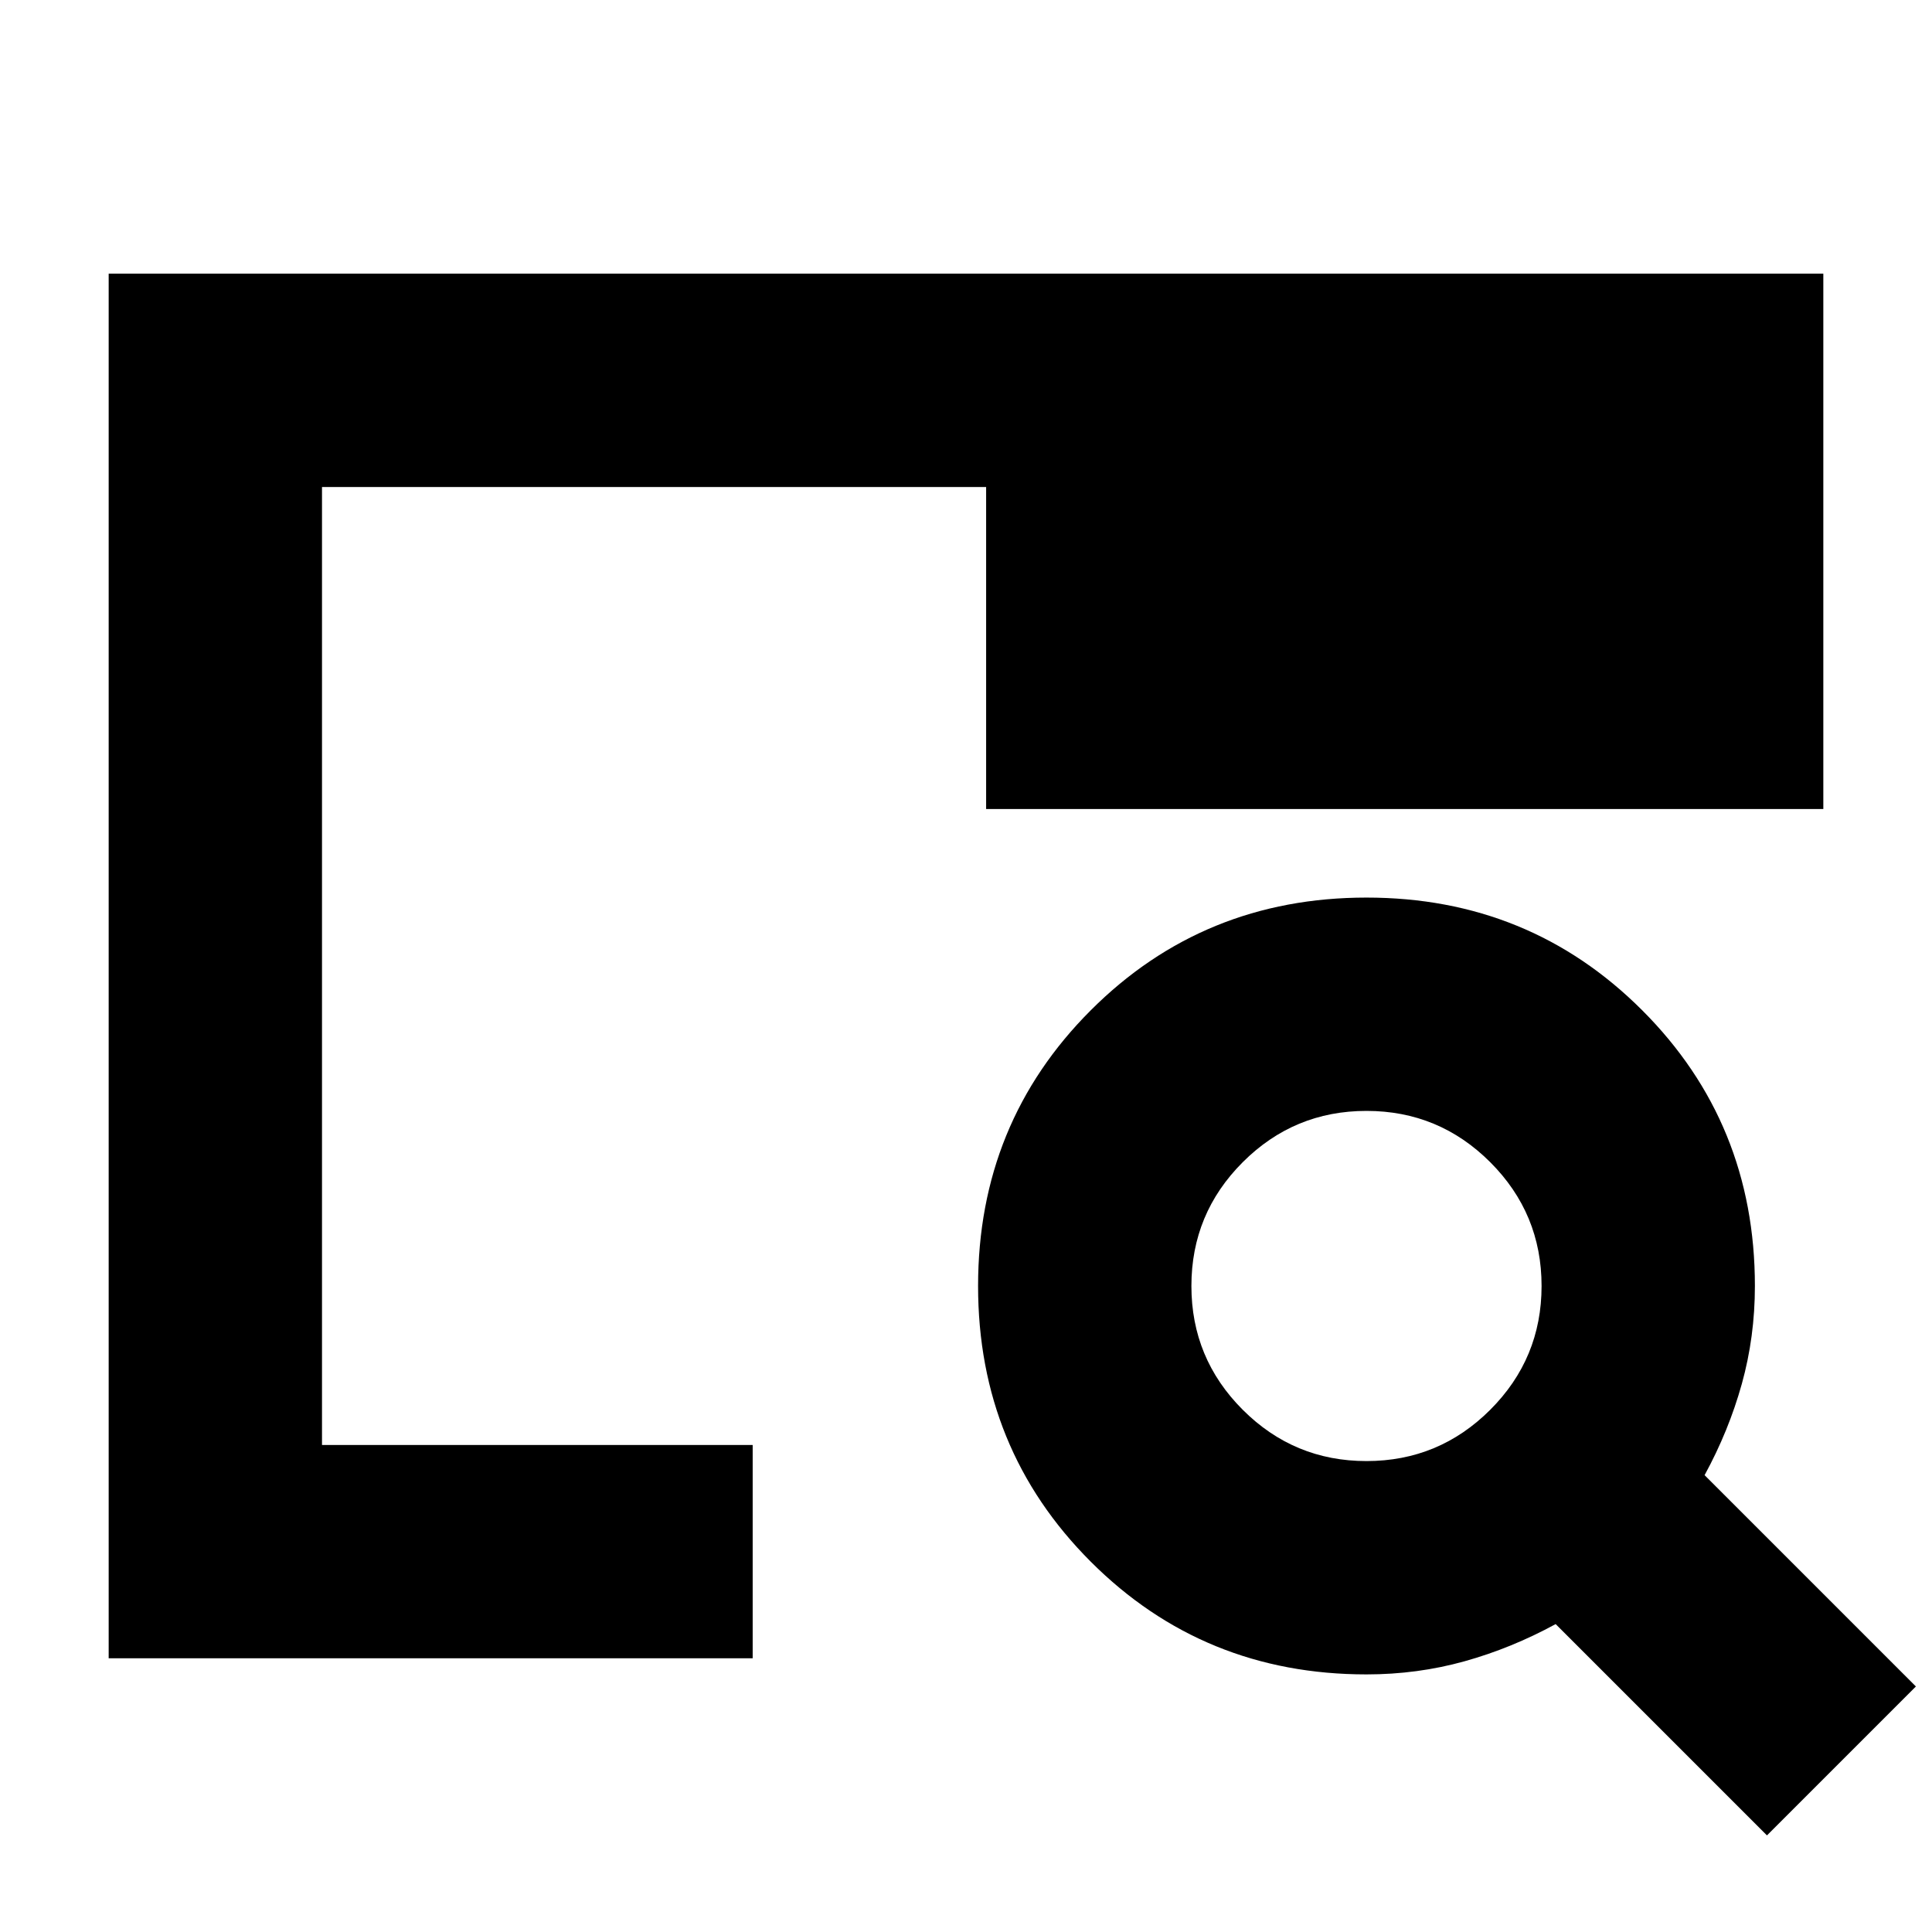 <svg xmlns="http://www.w3.org/2000/svg" height="24" viewBox="0 -960 960 960" width="24"><path d="M54-136v-688h852v266H490v-160H160v476h214v106H54Zm106-106V-624v25-119 476ZM878-48 773-153q-22 12-45.35 18.5T679-128q-81 0-137-56t-56-137q0-81 56-137t137-56q81 0 137 56t56 137q0 25.3-6.5 48.65Q859-249 847-227l105 105-74 74ZM679-234q36 0 61.5-25.5T766-321q0-36-25.5-61.5T679-408q-36 0-61.5 25.5T592-321q0 36 25.5 61.5T679-234Z"/></svg>